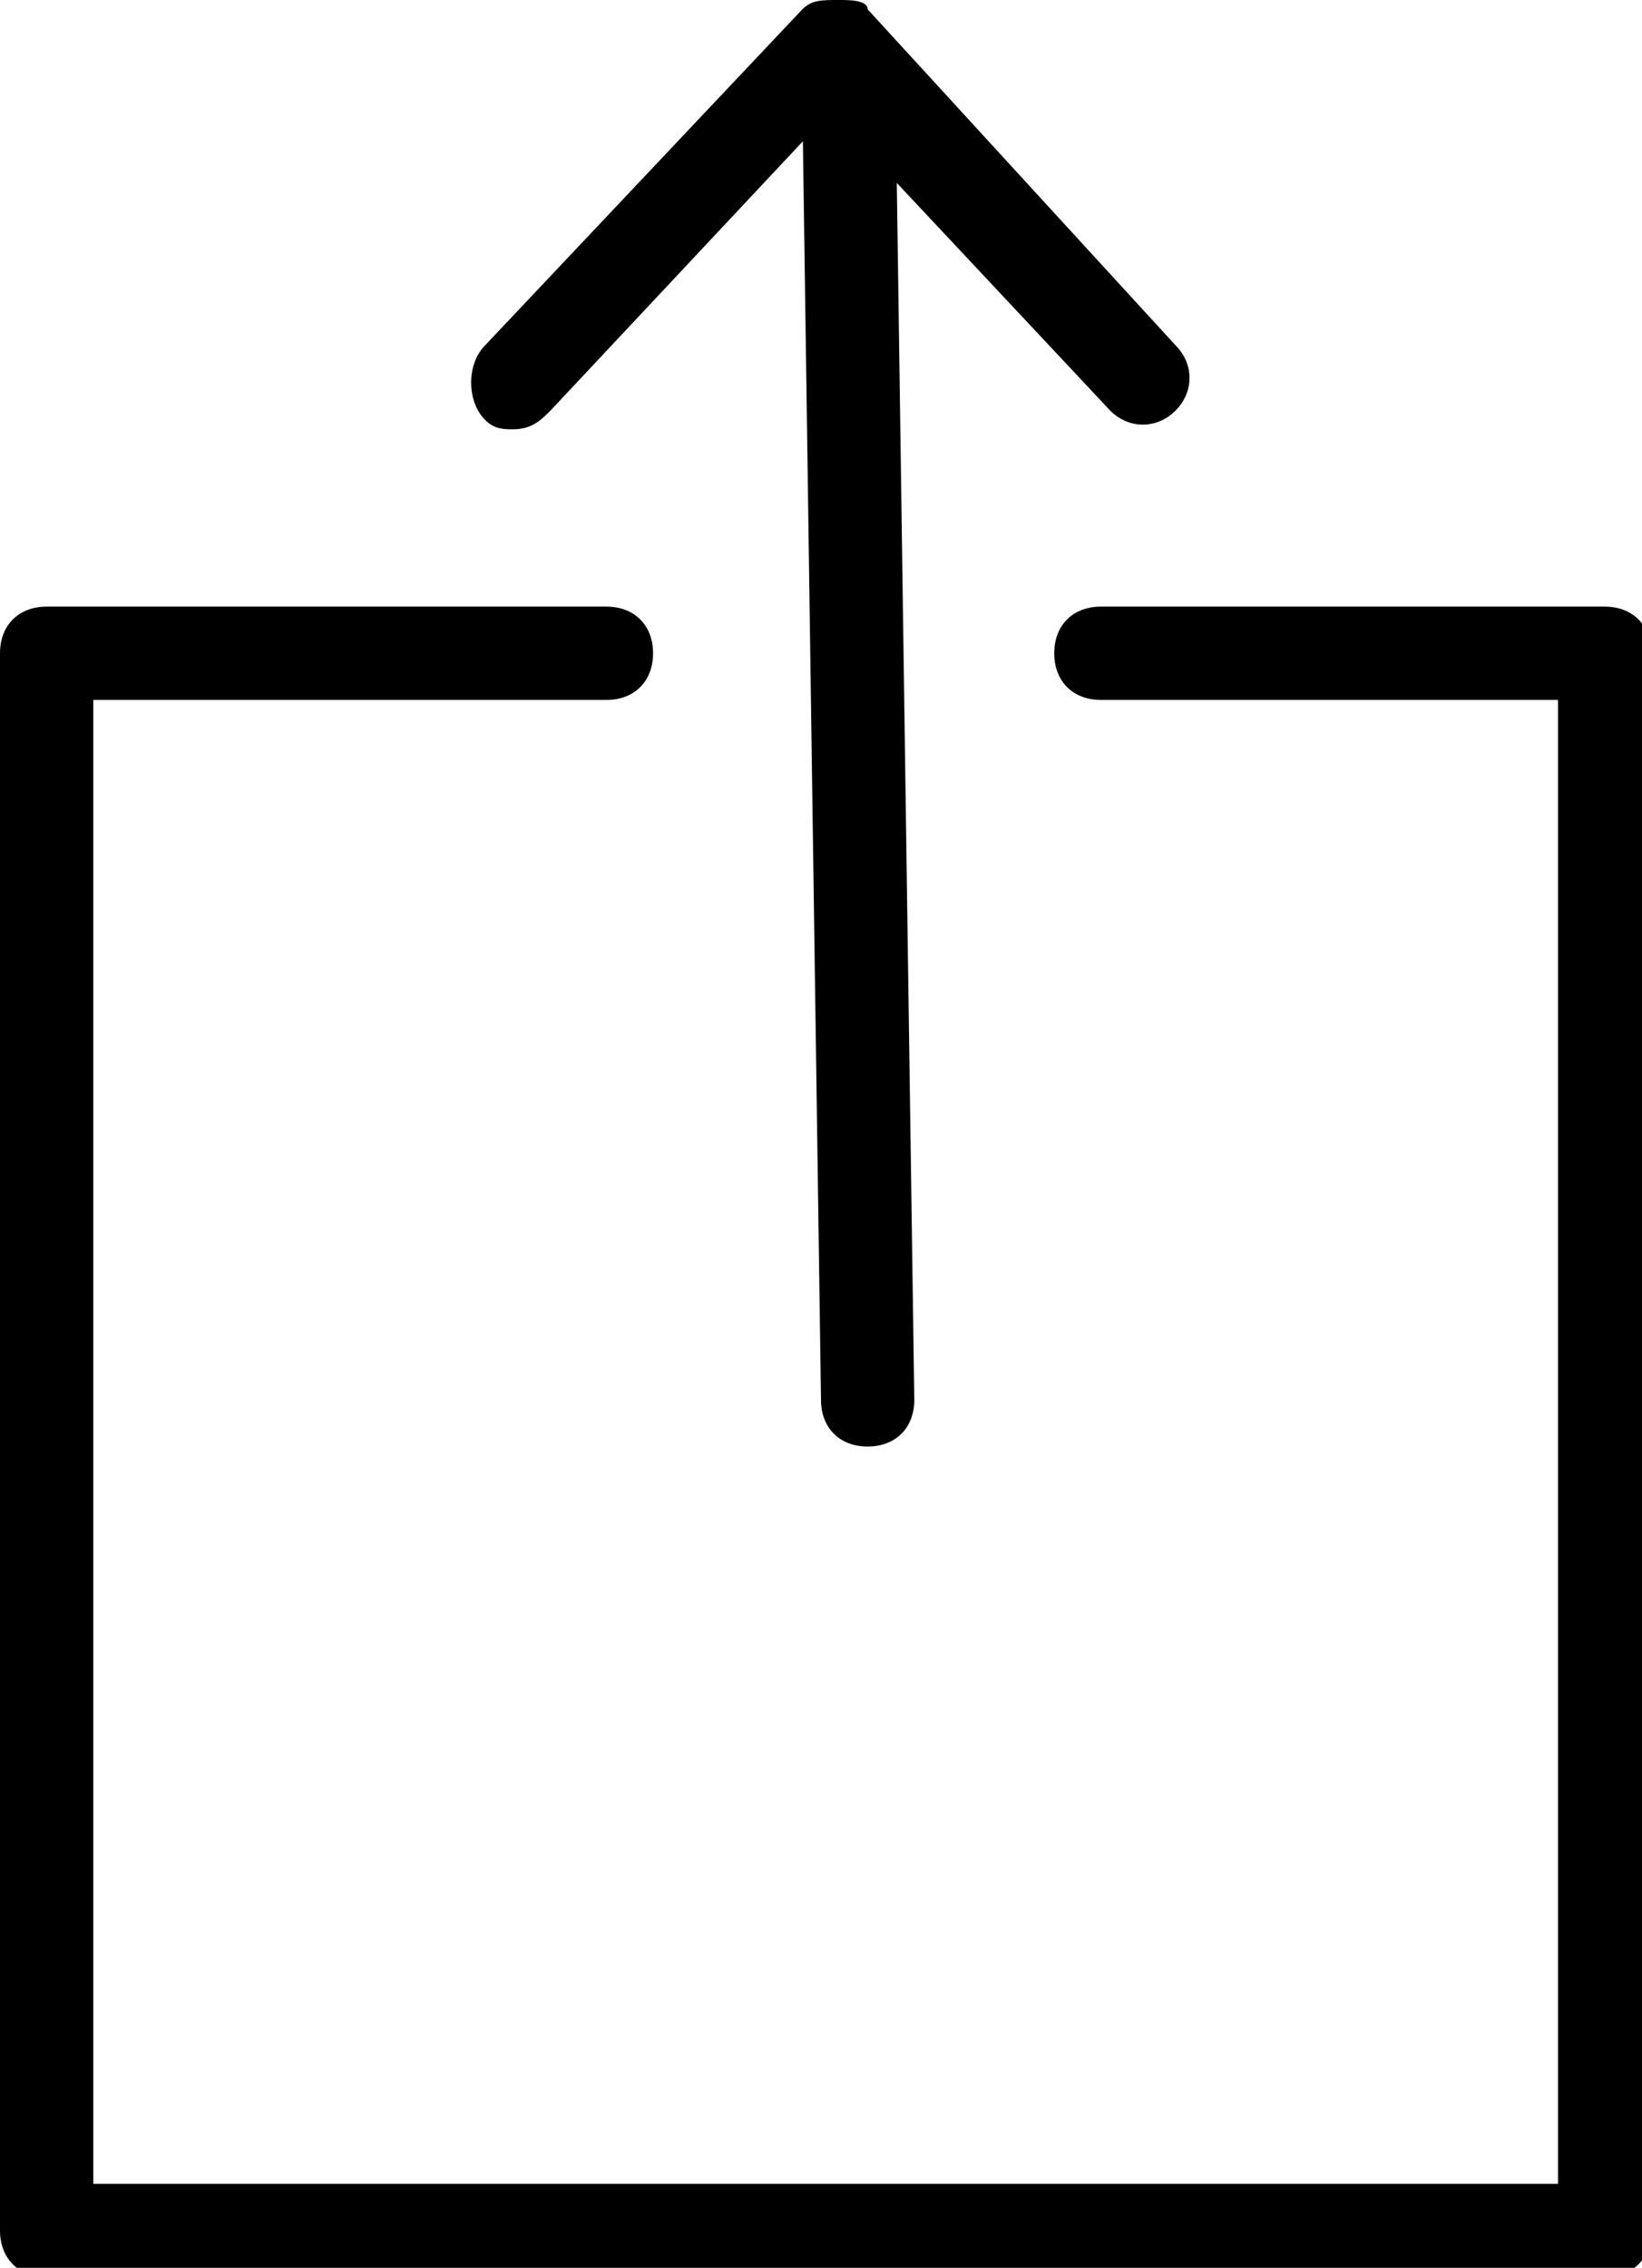 <?xml version="1.0" encoding="utf-8"?>
<!-- Generator: Adobe Illustrator 24.0.3, SVG Export Plug-In . SVG Version: 6.00 Build 0)  -->
<svg version="1.1"
	 id="svg4230" xmlns:cc="http://creativecommons.org/ns#" xmlns:dc="http://purl.org/dc/elements/1.1/" xmlns:inkscape="http://www.inkscape.org/namespaces/inkscape" xmlns:rdf="http://www.w3.org/1999/02/22-rdf-syntax-ns#" xmlns:sodipodi="http://sodipodi.sourceforge.net/DTD/sodipodi-0.dtd" xmlns:svg="http://www.w3.org/2000/svg"
	 xmlns="http://www.w3.org/2000/svg" xmlns:xlink="http://www.w3.org/1999/xlink" x="0px" y="0px" viewBox="0 0 17.6 24.3"
	 style="enable-background:new 0 0 17.6 24.3;" xml:space="preserve">
<!-- <style type="text/css">
	.st0{fill:#9DDCF2;}
</style> -->
<path class="st0" d="M17.2,24.4H0.5c-0.3,0-0.5-0.2-0.5-0.5V7c0-0.3,0.2-0.5,0.5-0.5h6C6.8,6.5,7,6.7,7,7S6.8,7.5,6.5,7.5H1v15.9
	h15.7V7.5h-4.9c-0.3,0-0.5-0.2-0.5-0.5s0.2-0.5,0.5-0.5h5.4c0.3,0,0.5,0.2,0.5,0.5v16.9C17.7,24.2,17.5,24.4,17.2,24.4z M5.9,4.4
	l3-3.2l3,3.2c0.2,0.2,0.5,0.2,0.7,0c0.2-0.2,0.2-0.5,0-0.7L9.3,0.1C9.3,0,9.1,0,9,0l0,0C8.8,0,8.7,0,8.6,0.1L5.2,3.7
	C5,3.9,5,4.3,5.2,4.5c0.1,0.1,0.2,0.1,0.3,0.1C5.7,4.6,5.8,4.5,5.9,4.4z M9.3,15.5c0.3,0,0.5-0.2,0.5-0.5L9.6,1.1
	c0-0.3-0.3-0.5-0.5-0.5c-0.3,0-0.5,0.2-0.5,0.5L8.8,15C8.8,15.3,9,15.5,9.3,15.5C9.3,15.5,9.3,15.5,9.3,15.5z"/>
</svg>

